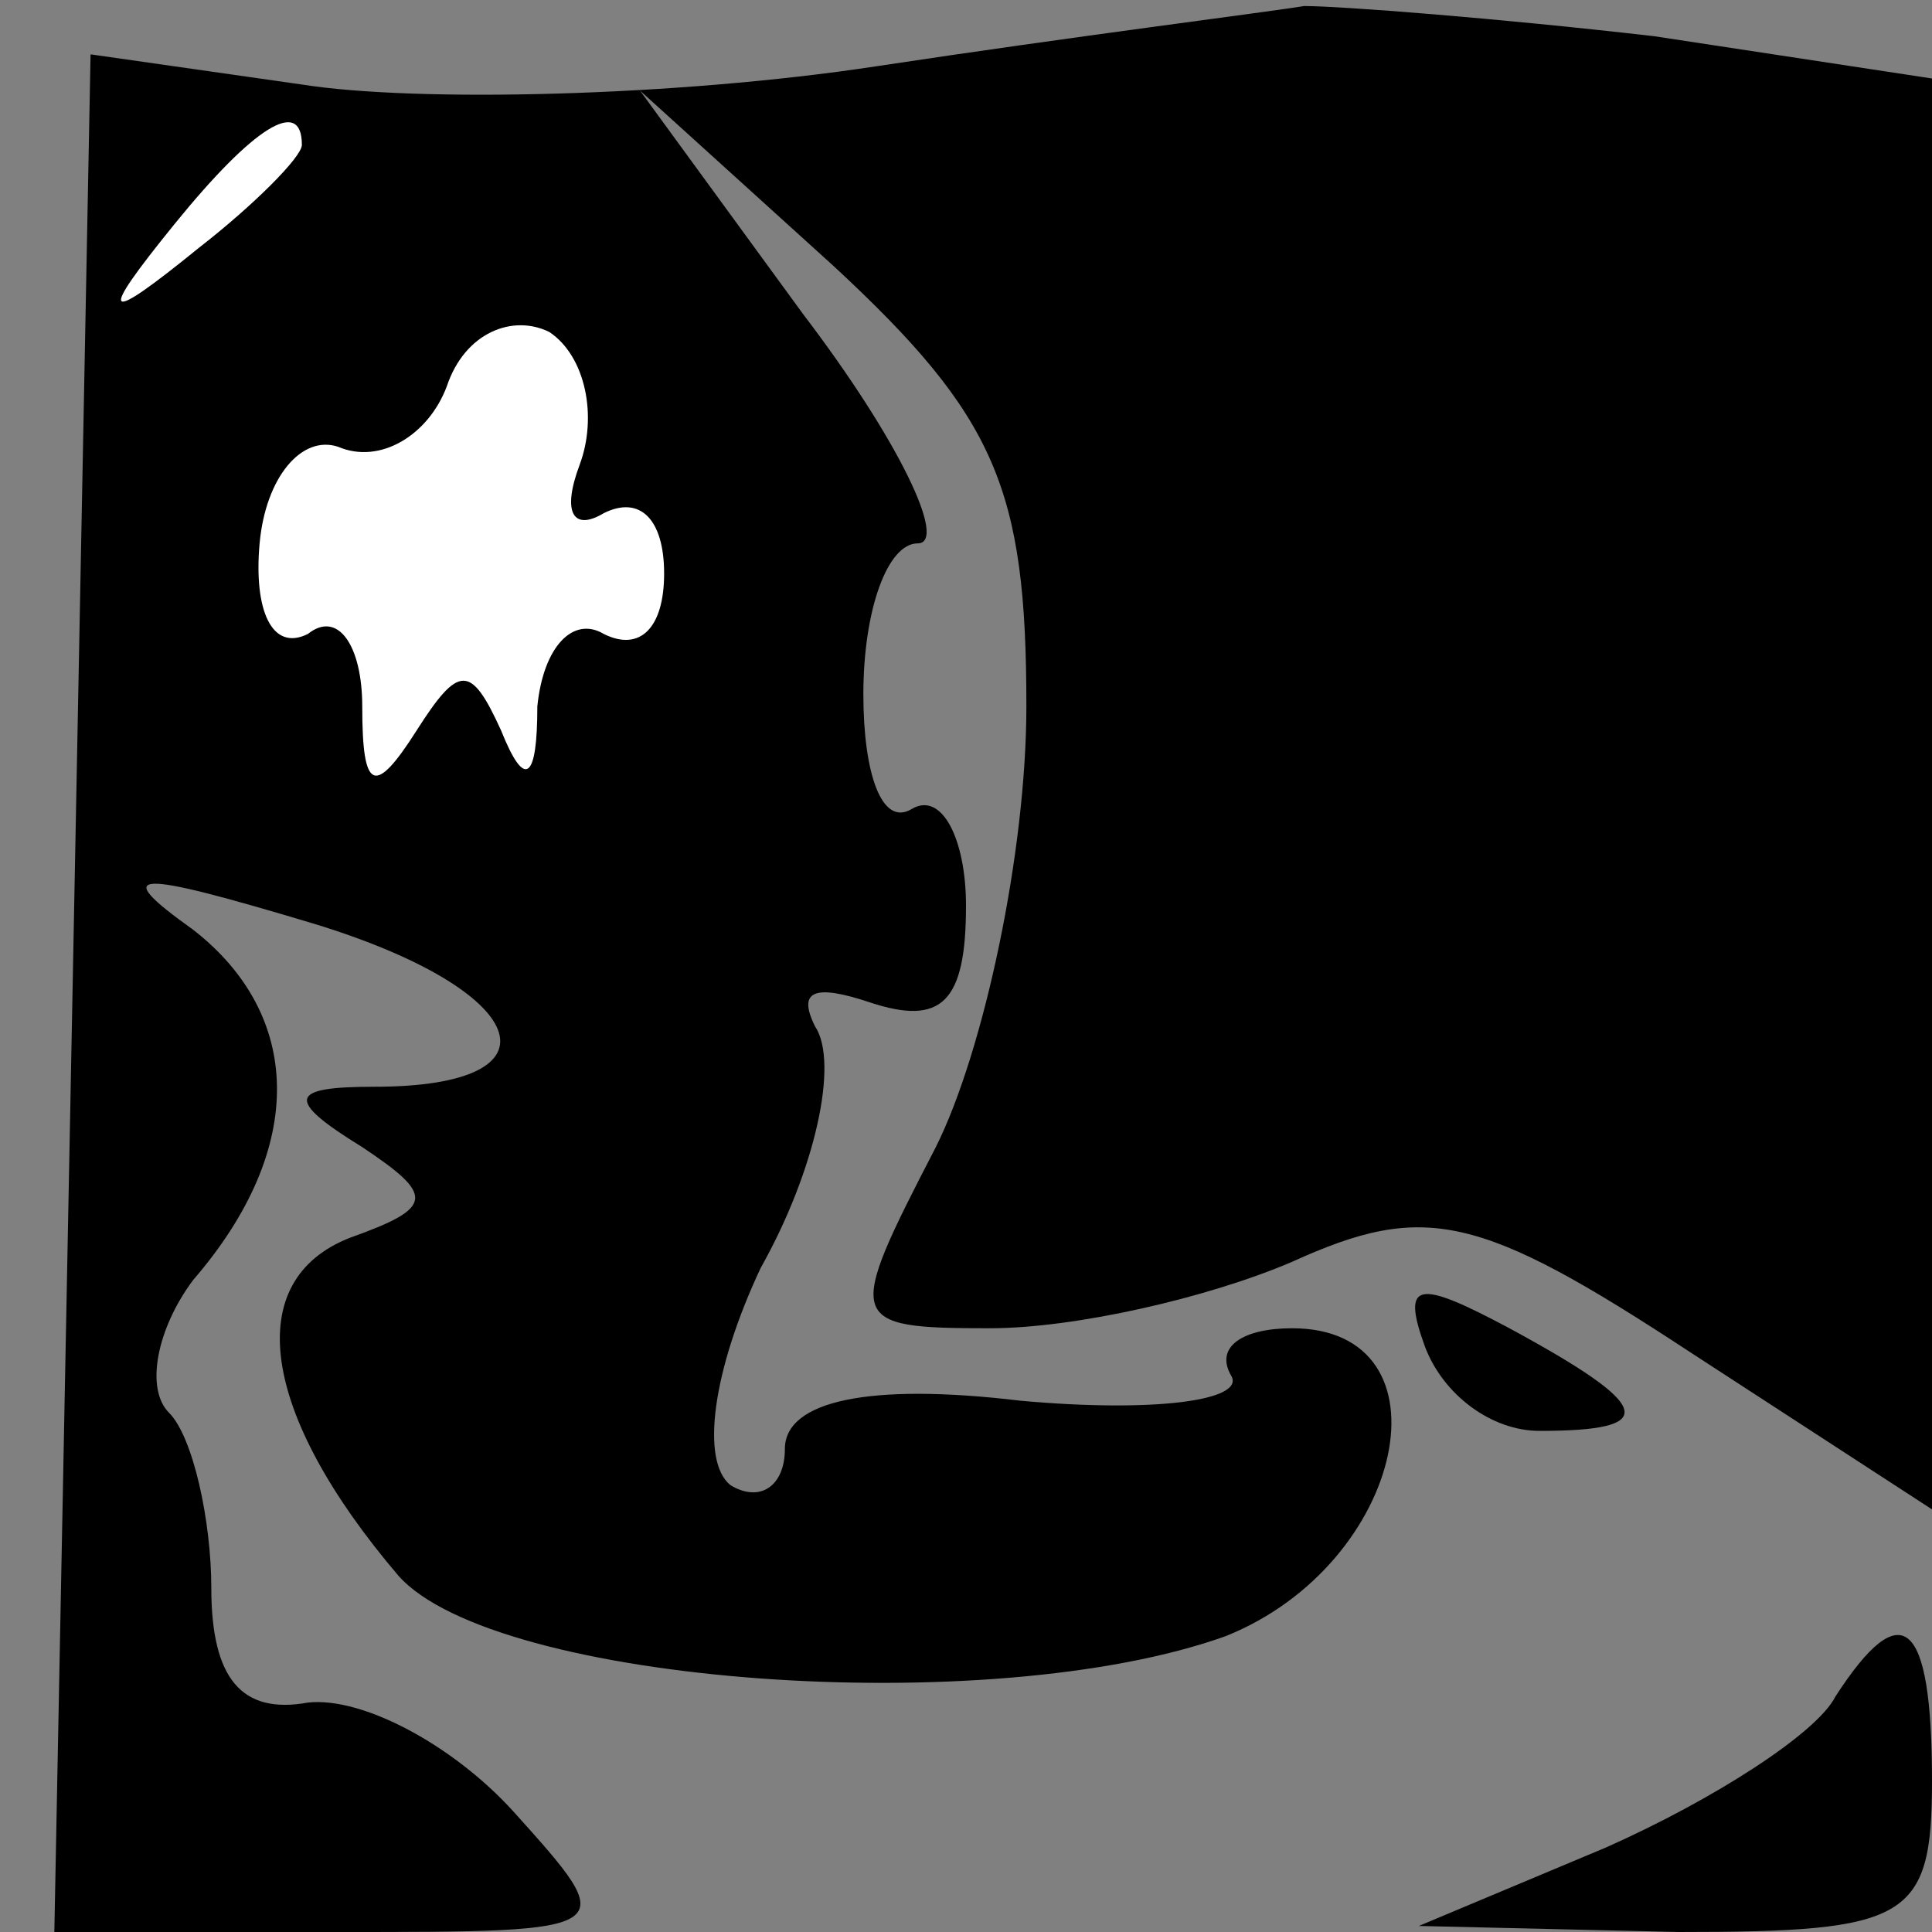 <?xml version="1.0" standalone="no"?>
<!DOCTYPE svg PUBLIC "-//W3C//DTD SVG 20010904//EN"
 "http://www.w3.org/TR/2001/REC-SVG-20010904/DTD/svg10.dtd">
<svg version="1.0" xmlns="http://www.w3.org/2000/svg"
 width="32pt" height="32pt" viewBox="0 0 32 32"
 preserveAspectRatio="xMidYMid meet">
<rect x="0" y="0" width="32" height="32" fill="#808080" stroke="none"/>
<g transform="translate(0,32) scale(0.1,-0.1)"
fill="#000000" stroke="none">
<path fill="#000000" stroke="none" d="M145 309 c-33 -5 -76 -6 -95 -3 l-35 5
-3 -156 -3 -155 47 0 c47 0 47 0 29 20 -10 11 -25 19 -34 18 -11 -2 -16 4 -16
19 0 11 -3 25 -7 29 -4 4 -2 14 4 22 19 22 18 44 0 58 -14 10 -10 10 20 1 36
-11 42 -27 10 -27 -14 0 -15 -2 -2 -10 12 -8 12 -10 -2 -15 -18 -7 -15 -29 8
-56 16 -18 98 -24 137 -10 30 12 38 51 11 51 -8 0 -13 -3 -10 -8 2 -4 -13 -6
-35 -4 -25 3 -39 0 -39 -8 0 -6 -4 -9 -9 -6 -5 4 -3 19 5 36 9 16 13 34 9 40
-3 6 0 7 9 4 12 -4 16 0 16 16 0 11 -4 19 -9 16 -5 -3 -8 6 -8 19 0 14 4 25 9
25 5 0 -3 17 -19 38 l-27 37 32 -29 c27 -25 32 -37 32 -73 0 -24 -7 -57 -15
-73 -15 -29 -15 -30 9 -30 14 0 36 5 50 11 22 10 31 8 66 -15 l40 -26 0 118 0
119 -46 7 c-26 3 -52 5 -58 5 -6 -1 -38 -5 -71 -10z"/>
<path fill="#ffffff" stroke="none" d="M50 296 c0 -2 -8 -10 -17 -17 -16 -13
-17 -12 -4 4 13 16 21 21 21 13z"/>
<path fill="#ffffff" stroke="none" d="M96 243 c-3 -8 -1 -11 4 -8 6 3 10 -1
10 -10 0 -9 -4 -13 -10 -10 -5 3 -10 -2 -11 -12 0 -12 -2 -14 -6 -4 -5 11 -7
11 -14 0 -7 -11 -9 -10 -9 4 0 10 -4 16 -9 12 -6 -3 -9 4 -8 15 1 11 7 18 13
16 7 -3 15 2 18 10 3 9 11 12 17 9 6 -4 8 -14 5 -22z"/>
<path fill="#000000" stroke="none" d="M236 97 c3 -8 11 -14 19 -14 20 0 19 4
-5 17 -15 8 -18 8 -14 -3z"/>
<path fill="#000000" stroke="none" d="M304 39 c-3 -6 -20 -17 -38 -25 l-31
-13 43 -1 c38 0 42 2 42 25 0 27 -5 31 -16 14z"/>
</g>
</svg>
